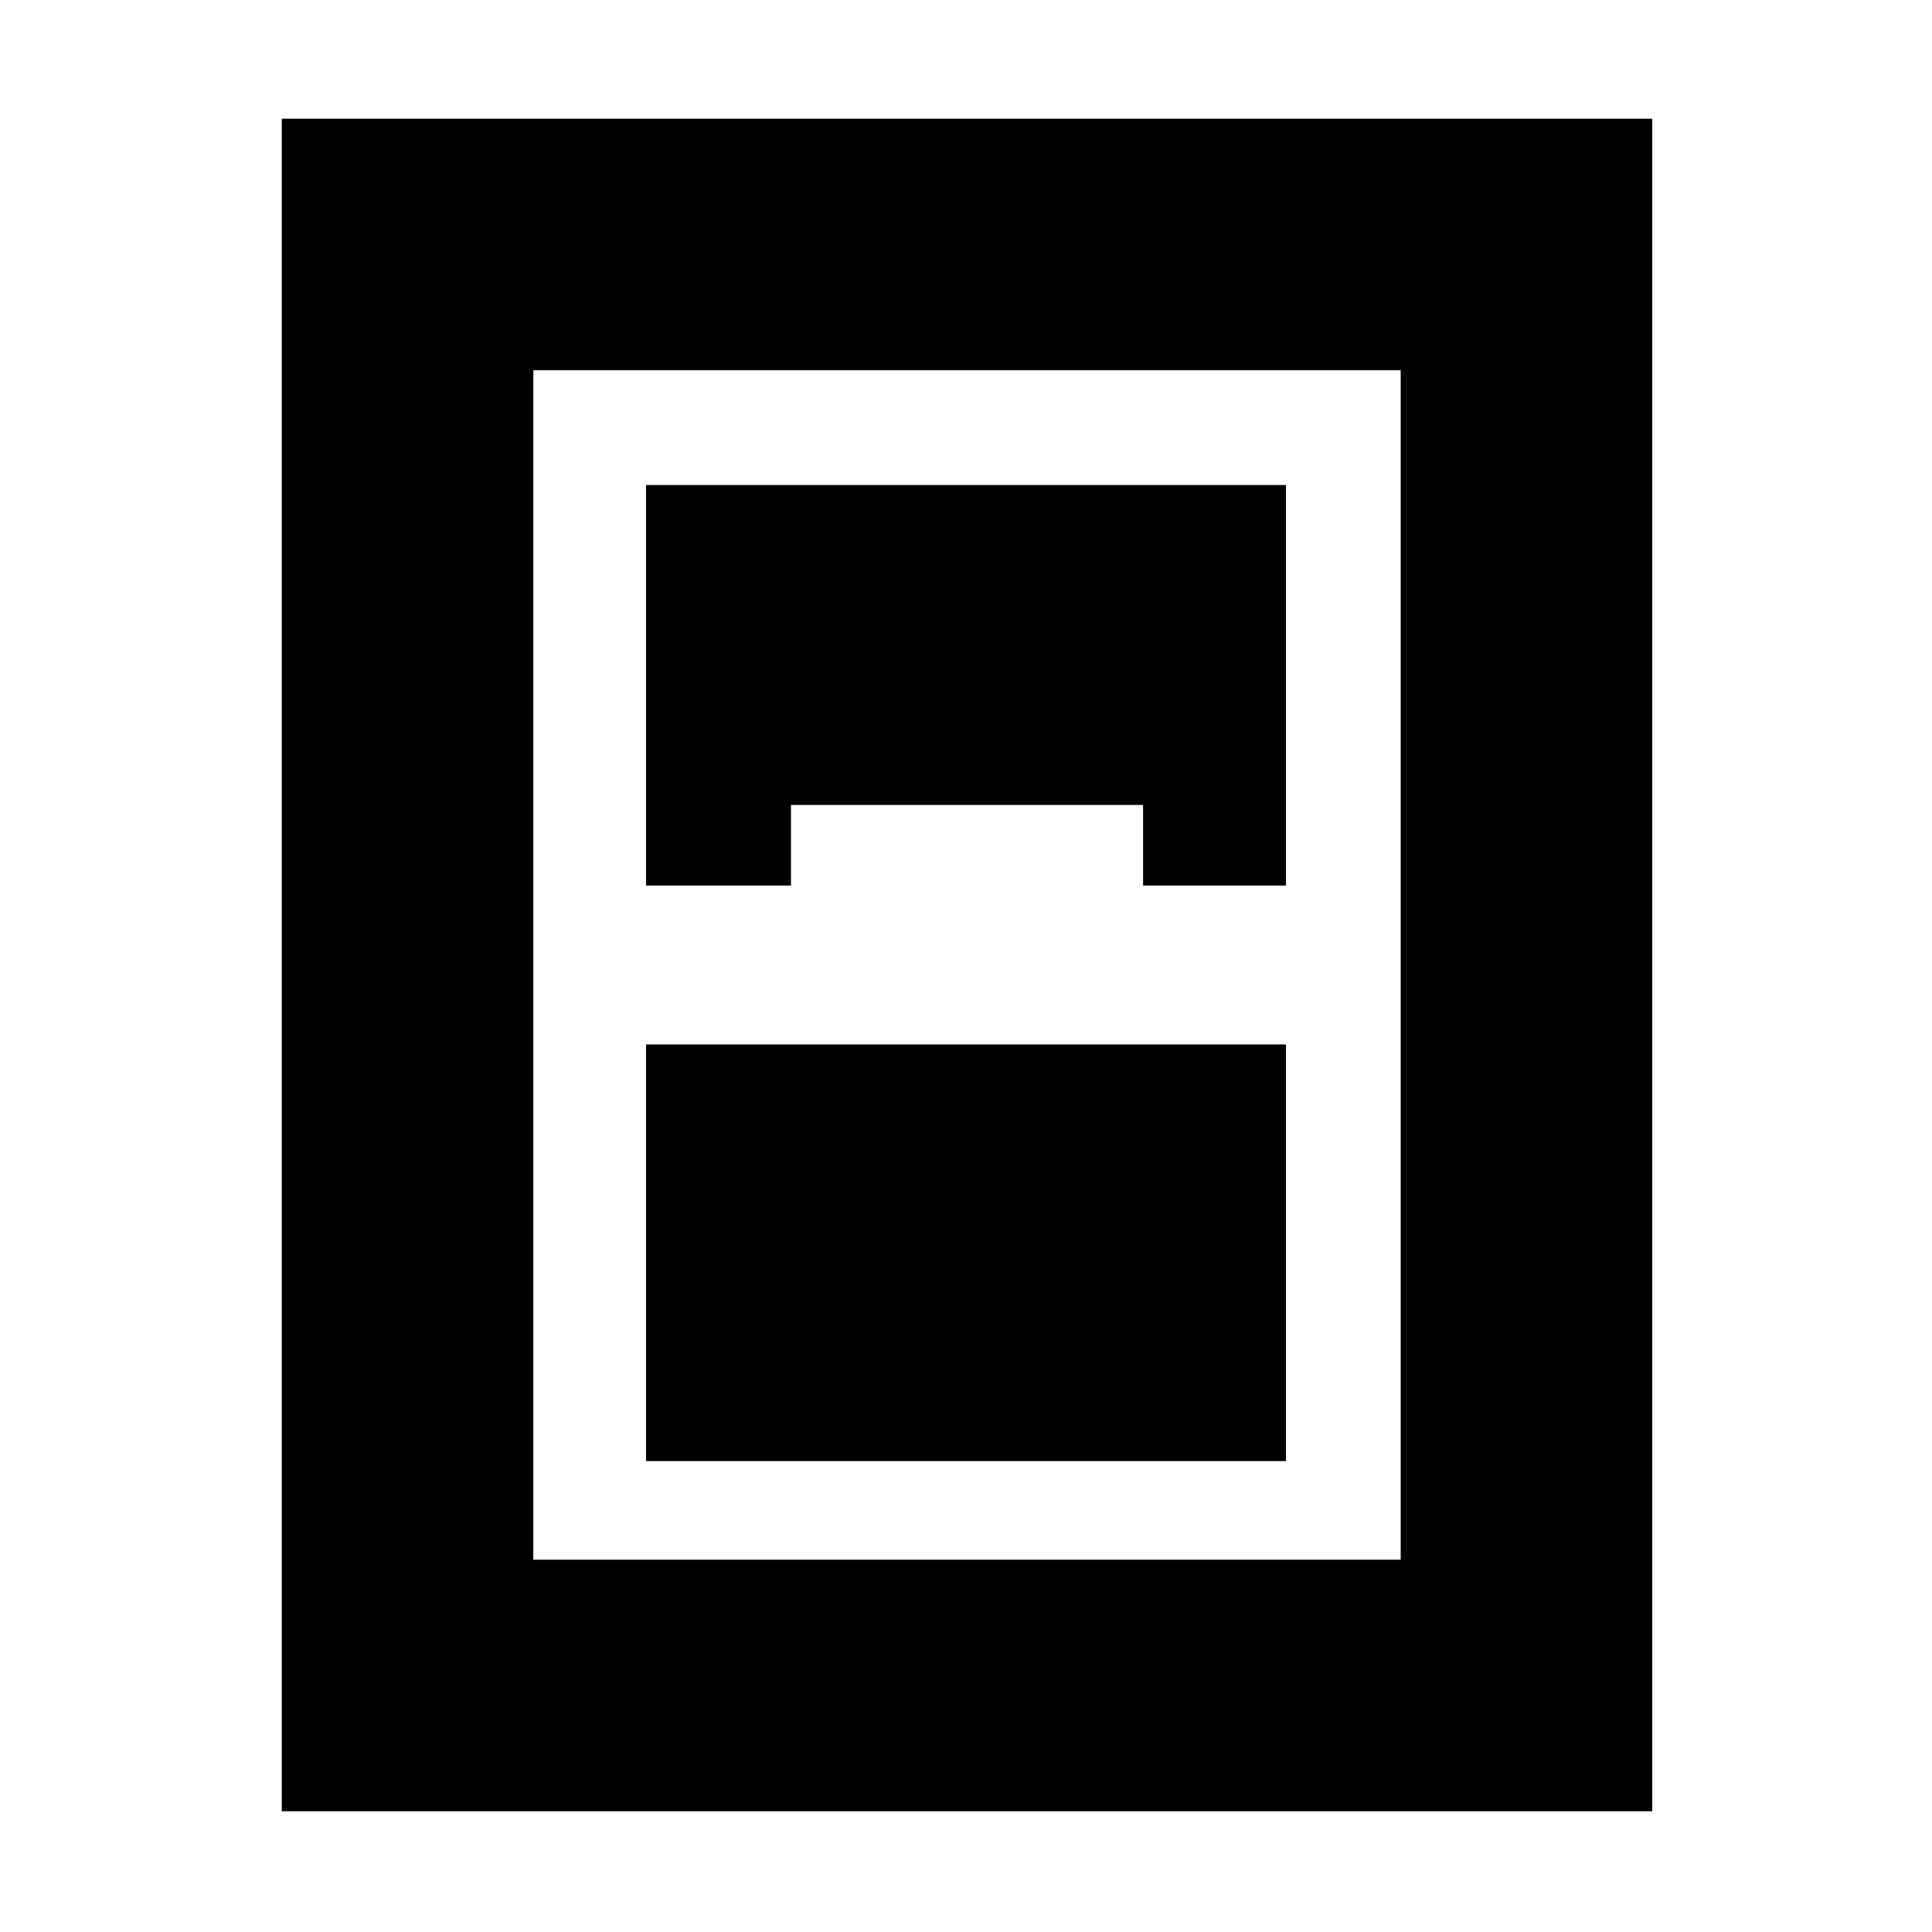 <svg xmlns="http://www.w3.org/2000/svg" height="20" width="20"><path d="M2.917 18.75V1.229h14.187V18.75Zm3.771-9.583h1.5v-.834h3.645v.834h1.479V5.021H6.688Zm0 1.645v4.313h6.624v-4.313ZM5.521 3.833v12.313H14.5V3.833Z"/></svg>